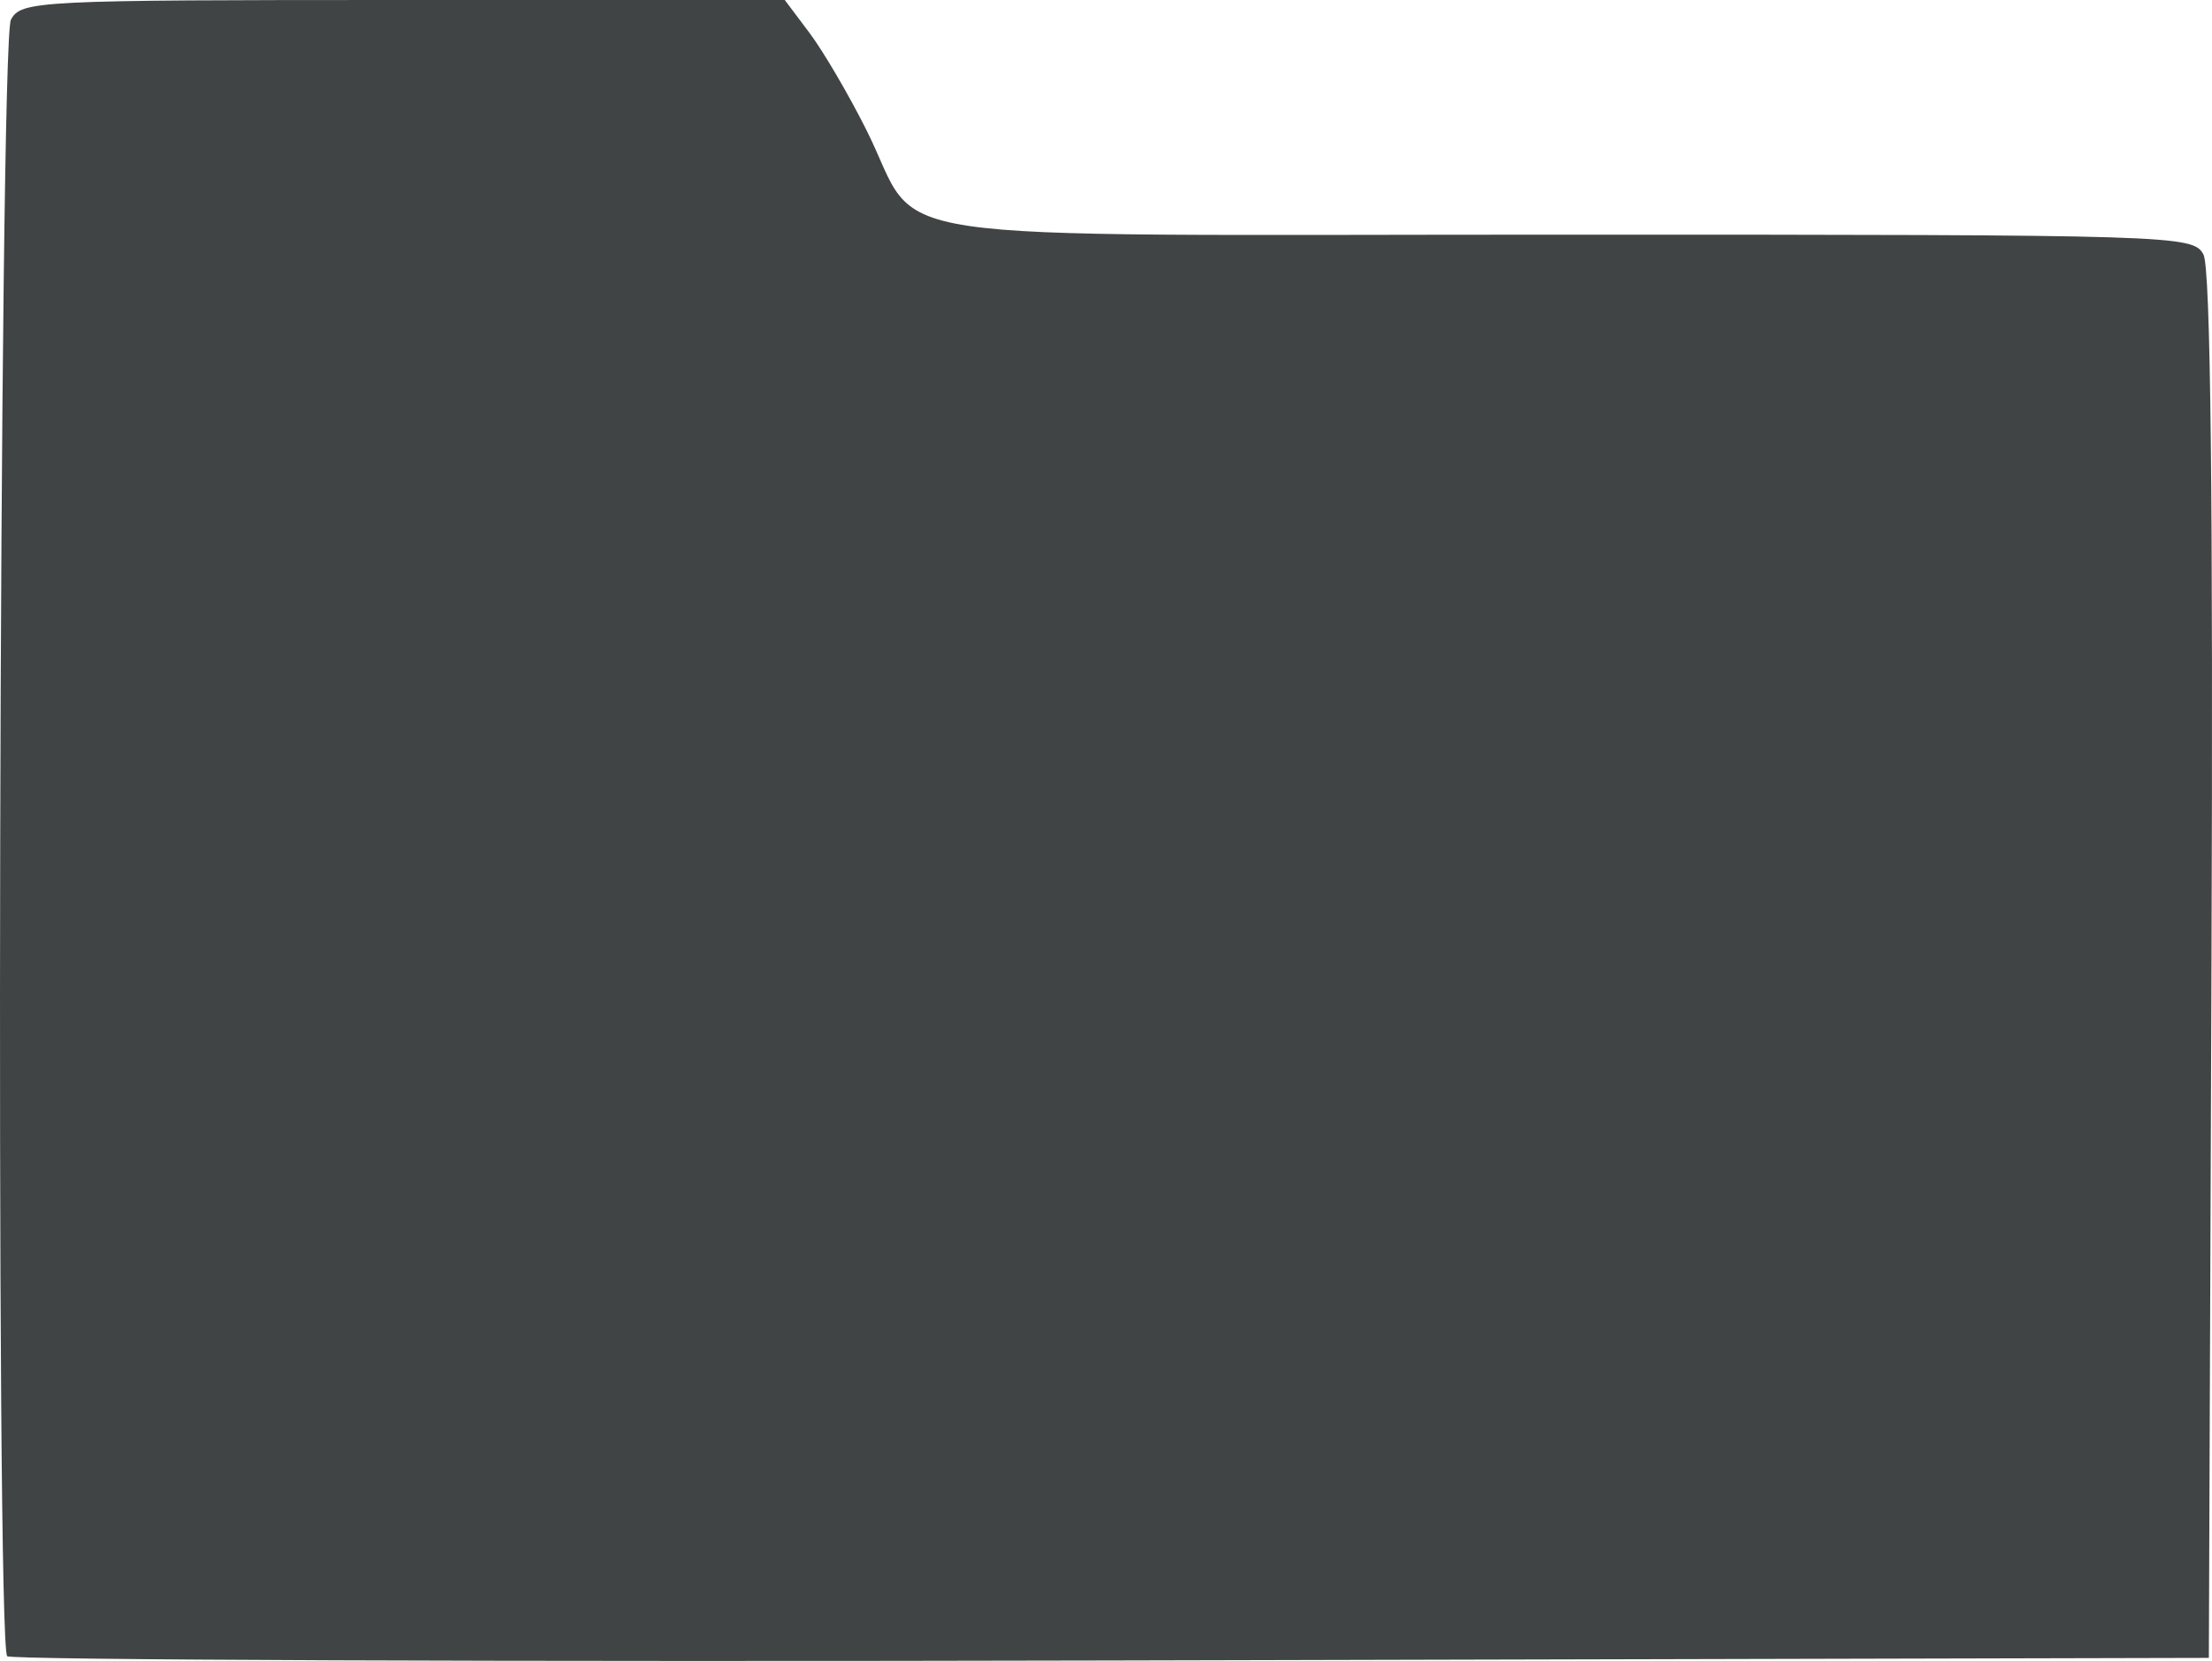 <?xml version="1.0" encoding="UTF-8" standalone="no"?>
<!-- Created with Inkscape (http://www.inkscape.org/) -->

<svg
   xmlns:dc="http://purl.org/dc/elements/1.1/"
   xmlns:cc="http://creativecommons.org/ns#"
   xmlns:rdf="http://www.w3.org/1999/02/22-rdf-syntax-ns#"
   xmlns:svg="http://www.w3.org/2000/svg"
   xmlns="http://www.w3.org/2000/svg"
   xmlns:sodipodi="http://sodipodi.sourceforge.net/DTD/sodipodi-0.dtd"
   xmlns:inkscape="http://www.inkscape.org/namespaces/inkscape"
   version="1.1"
   id="svg866"
   width="216.843"
   height="162.801"
   viewBox="0 0 216.843 162.801"
   sodipodi:docname="folder.svg"
   inkscape:version="0.92.3 (unknown)">
  <defs
     id="defs870" />
  <sodipodi:namedview
     pagecolor="#ffffff"
     bordercolor="#666666"
     borderopacity="1"
     objecttolerance="10"
     gridtolerance="10"
     guidetolerance="10"
     inkscape:pageopacity="0"
     inkscape:pageshadow="2"
     inkscape:window-width="1920"
     inkscape:window-height="1004"
     id="namedview868"
     showgrid="false"
     inkscape:zoom="1.8644444"
     inkscape:cx="145.66242"
     inkscape:cy="5.5419934"
     inkscape:window-x="0"
     inkscape:window-y="24"
     inkscape:window-maximized="1"
     inkscape:current-layer="svg866" />
  <path
     style="fill:#414444;fill-opacity:1"
     d="M 0.706,162.338 C -0.446,161.186 -0.09,4.101 1.07,1.934 2.065,0.075 3.552,0 39.519,0 h 37.414 l 2.441,3.25 c 1.342,1.788 3.853,6.076 5.58,9.529 C 90.624,24.121 83.106,23 153.499,23 c 59.887,0 61.492,0.05 62.507,1.947 0.701,1.31 0.958,24.149 0.785,69.75 L 216.534,162.5 108.956,162.754 C 49.787,162.894 1.075,162.707 0.706,162.338 Z"
     id="path914"
     inkscape:connector-curvature="0" />
</svg>
